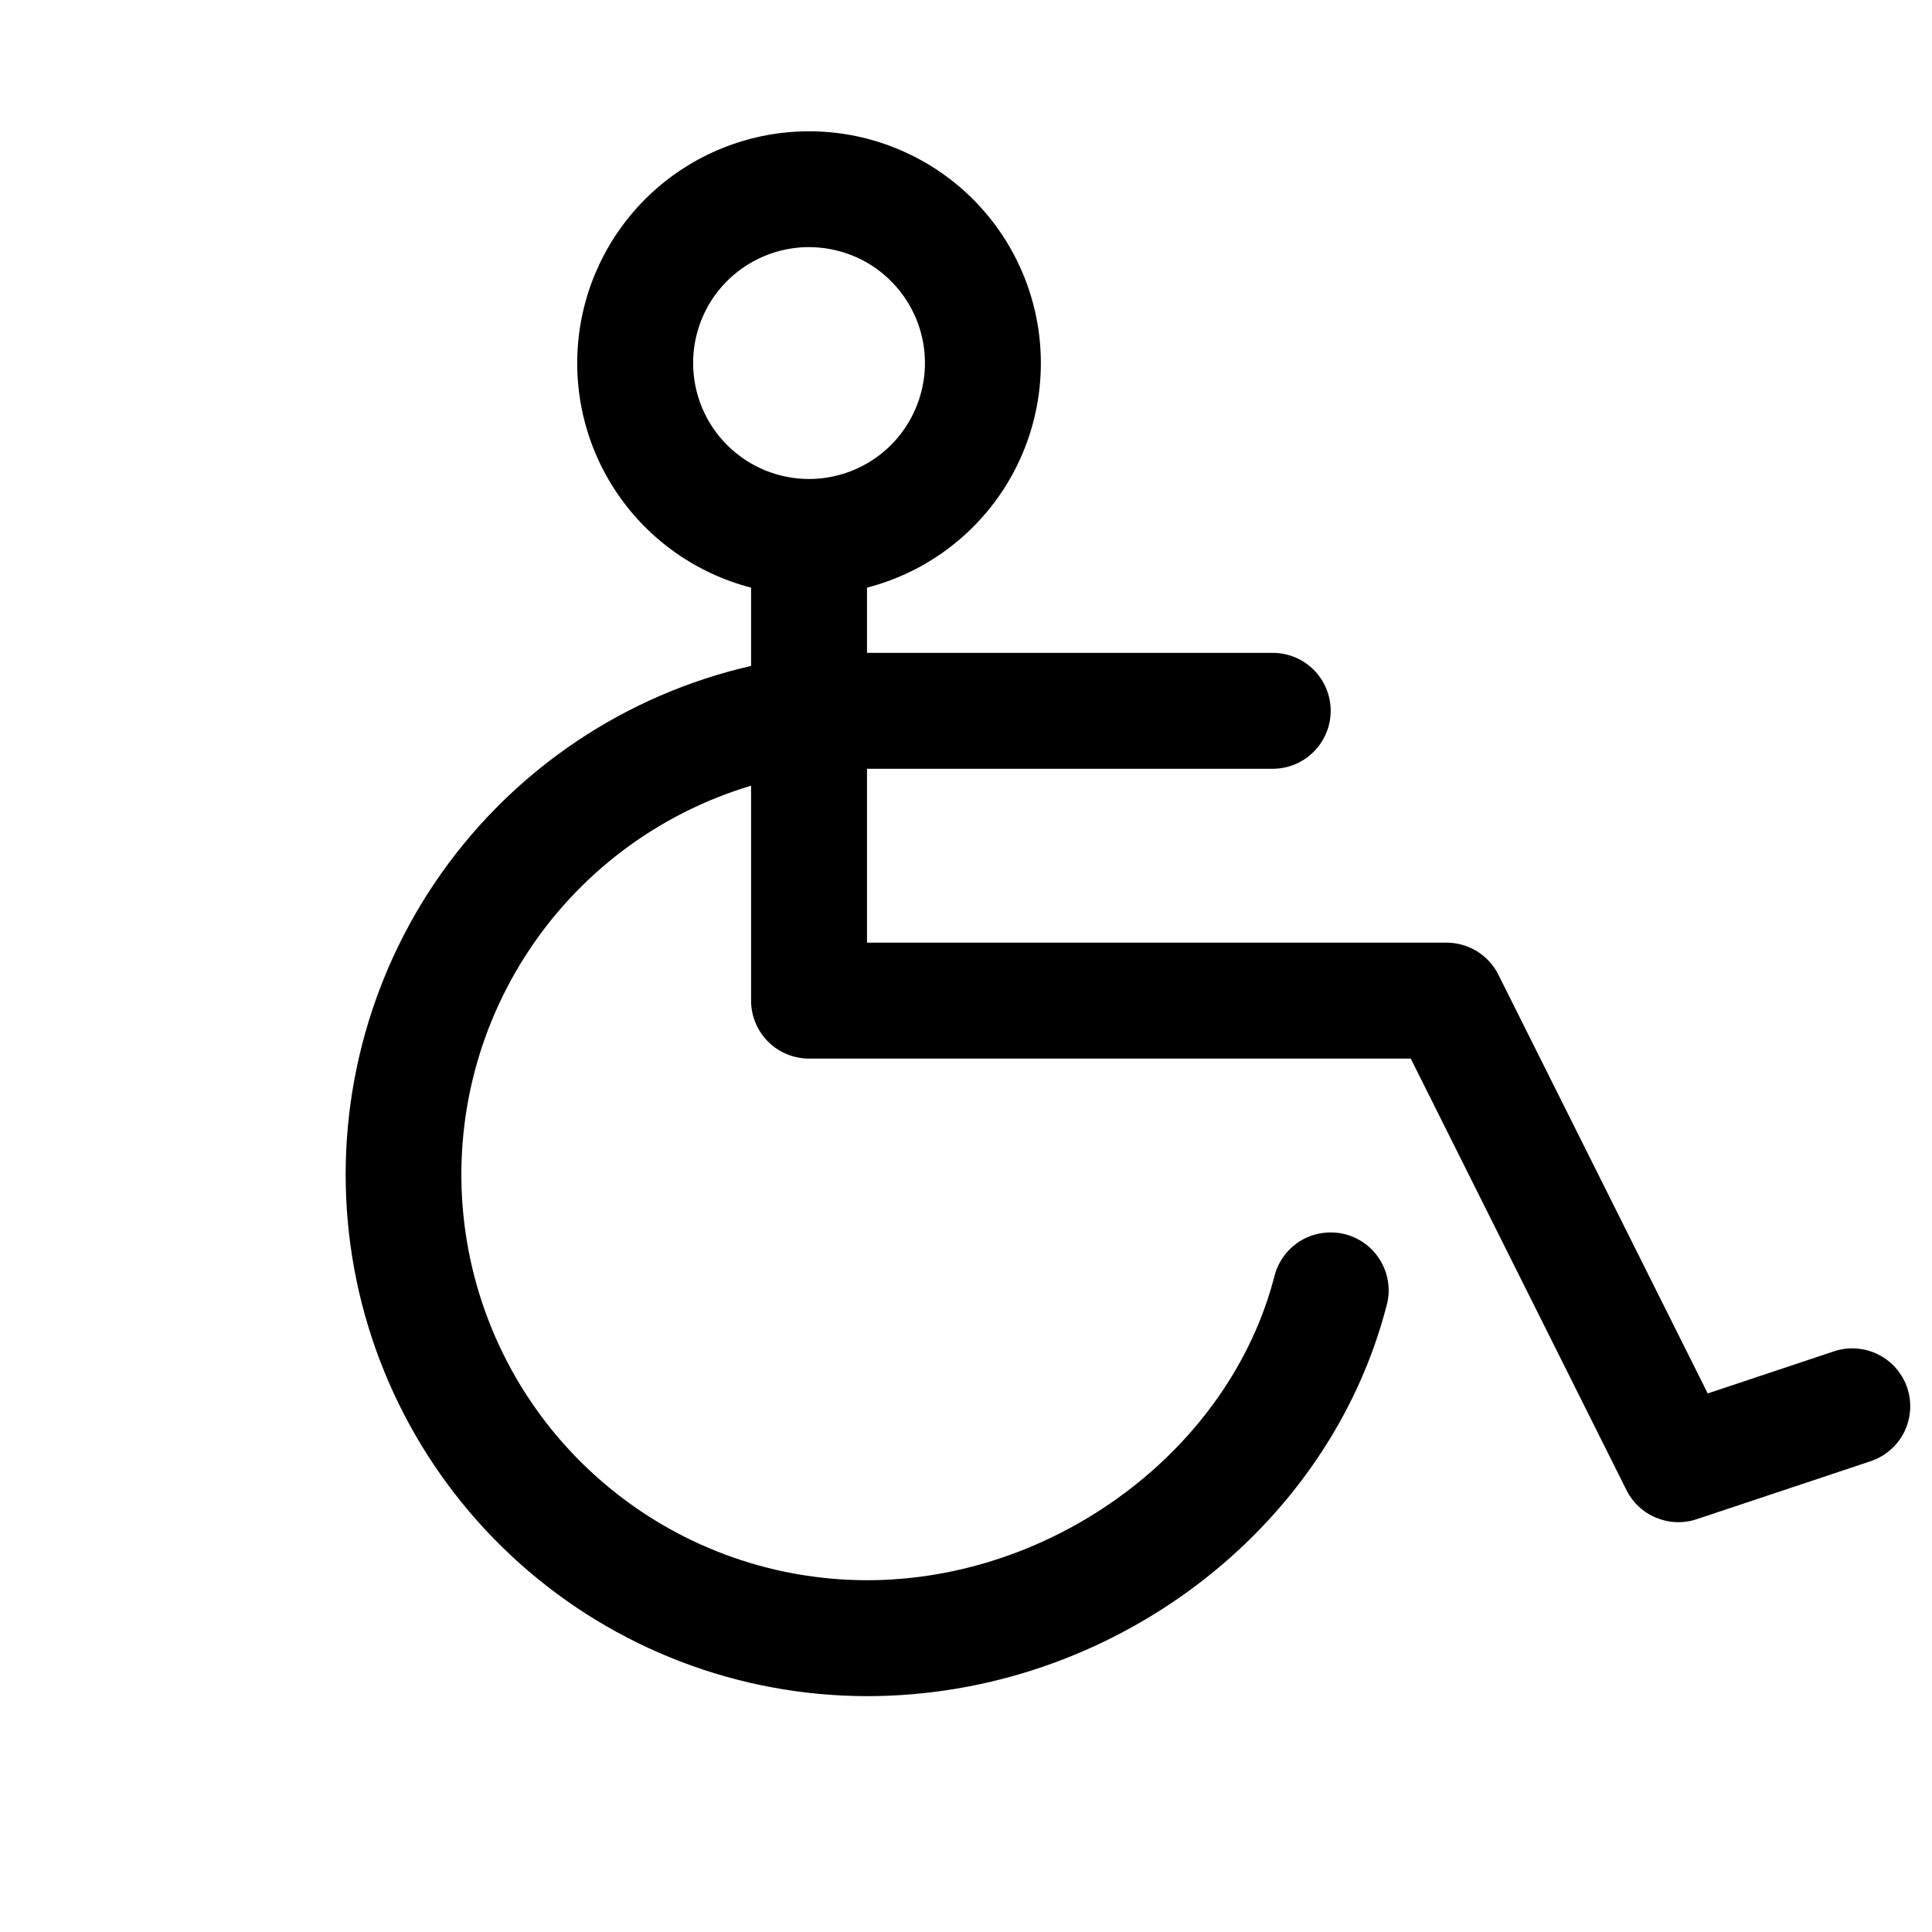 <svg width="25" height="25" viewBox="0 0 25 25" fill="none" xmlns="http://www.w3.org/2000/svg">
<g clip-path="url(#clip0_1454_10232)">
<path d="M24.68 17.96C24.649 17.867 24.6 17.781 24.535 17.706C24.471 17.632 24.392 17.571 24.304 17.527C24.216 17.483 24.12 17.456 24.022 17.45C23.924 17.442 23.825 17.455 23.732 17.486L22.098 18.031L19.389 12.612C19.327 12.488 19.231 12.383 19.113 12.31C18.994 12.237 18.858 12.198 18.719 12.198H11.219V9.948H16.469C16.668 9.948 16.858 9.869 16.999 9.728C17.14 9.587 17.219 9.397 17.219 9.198C17.219 8.999 17.14 8.808 16.999 8.667C16.858 8.527 16.668 8.448 16.469 8.448H11.219V7.604C11.926 7.421 12.542 6.987 12.952 6.383C13.361 5.779 13.537 5.046 13.445 4.321C13.353 3.597 13 2.931 12.452 2.448C11.904 1.966 11.199 1.699 10.469 1.699C9.739 1.699 9.033 1.966 8.486 2.448C7.938 2.931 7.585 3.597 7.493 4.321C7.401 5.046 7.576 5.779 7.986 6.383C8.396 6.987 9.012 7.421 9.719 7.604V8.617C8.102 8.987 6.677 9.939 5.717 11.292C4.758 12.645 4.33 14.304 4.515 15.953C4.7 17.601 5.486 19.123 6.723 20.229C7.959 21.335 9.56 21.947 11.219 21.948C14.361 21.948 17.19 19.819 17.945 16.885C17.97 16.79 17.976 16.691 17.962 16.593C17.948 16.495 17.915 16.401 17.865 16.317C17.815 16.232 17.749 16.157 17.67 16.098C17.591 16.039 17.502 15.996 17.406 15.971C17.311 15.947 17.211 15.941 17.114 15.955C17.016 15.969 16.922 16.001 16.837 16.051C16.753 16.101 16.678 16.168 16.619 16.246C16.56 16.325 16.517 16.415 16.492 16.51C15.915 18.76 13.648 20.448 11.219 20.448C9.958 20.447 8.739 19.993 7.786 19.168C6.832 18.344 6.207 17.203 6.025 15.956C5.843 14.708 6.116 13.437 6.795 12.374C7.473 11.311 8.511 10.528 9.719 10.167V12.948C9.719 13.147 9.798 13.337 9.938 13.478C10.079 13.619 10.27 13.698 10.469 13.698H18.255L21.047 19.283C21.128 19.445 21.265 19.572 21.432 19.64C21.599 19.709 21.785 19.716 21.956 19.658L24.206 18.908C24.394 18.845 24.55 18.71 24.639 18.533C24.728 18.355 24.743 18.149 24.68 17.96ZM8.969 4.698C8.969 4.401 9.057 4.111 9.221 3.864C9.386 3.618 9.621 3.425 9.895 3.312C10.169 3.198 10.47 3.169 10.761 3.227C11.052 3.284 11.32 3.427 11.529 3.637C11.739 3.847 11.882 4.114 11.94 4.405C11.998 4.696 11.968 4.998 11.854 5.272C11.741 5.546 11.549 5.78 11.302 5.945C11.055 6.11 10.765 6.198 10.469 6.198C10.071 6.198 9.689 6.04 9.408 5.758C9.127 5.477 8.969 5.096 8.969 4.698Z" fill="black"/>
</g>
<defs>
<clipPath id="clip0_1454_10232">
<rect width="24" height="24" fill="white" transform="translate(0.719 0.198)"/>
</clipPath>
</defs>
</svg>
